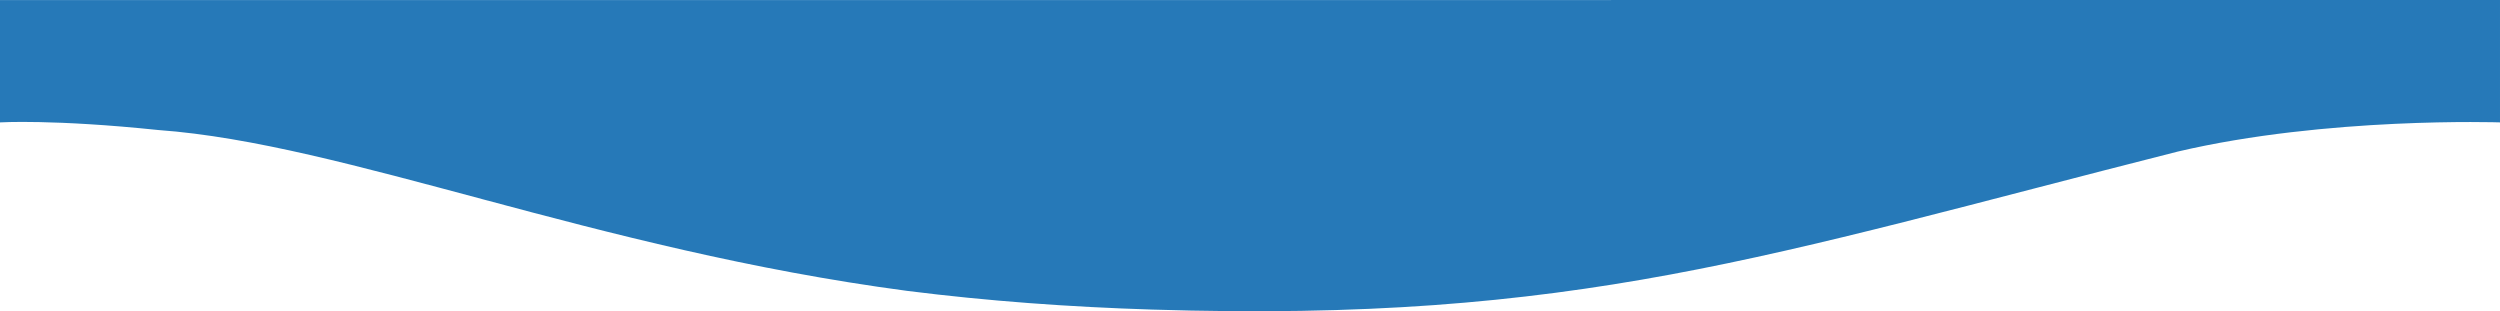 <svg xmlns="http://www.w3.org/2000/svg" width="1920.019" height="239.036" viewBox="0 0 1920.019 239.036">
  <path id="Trazado_6" data-name="Trazado 6" d="M-.016.071,1920,0l0,94s-133.125-4.485-247.562,22.43c-315.217,79.828-461.227,131.535-787.81,121.324-63.493-1.985-126.143-6.558-187.855-14.347-241.51-32.03-431.238-113.117-575.139-123.541C40.75,91.45-.016,94-.016,94Z" transform="translate(0.016)" fill="#2679b8"/>
</svg>

